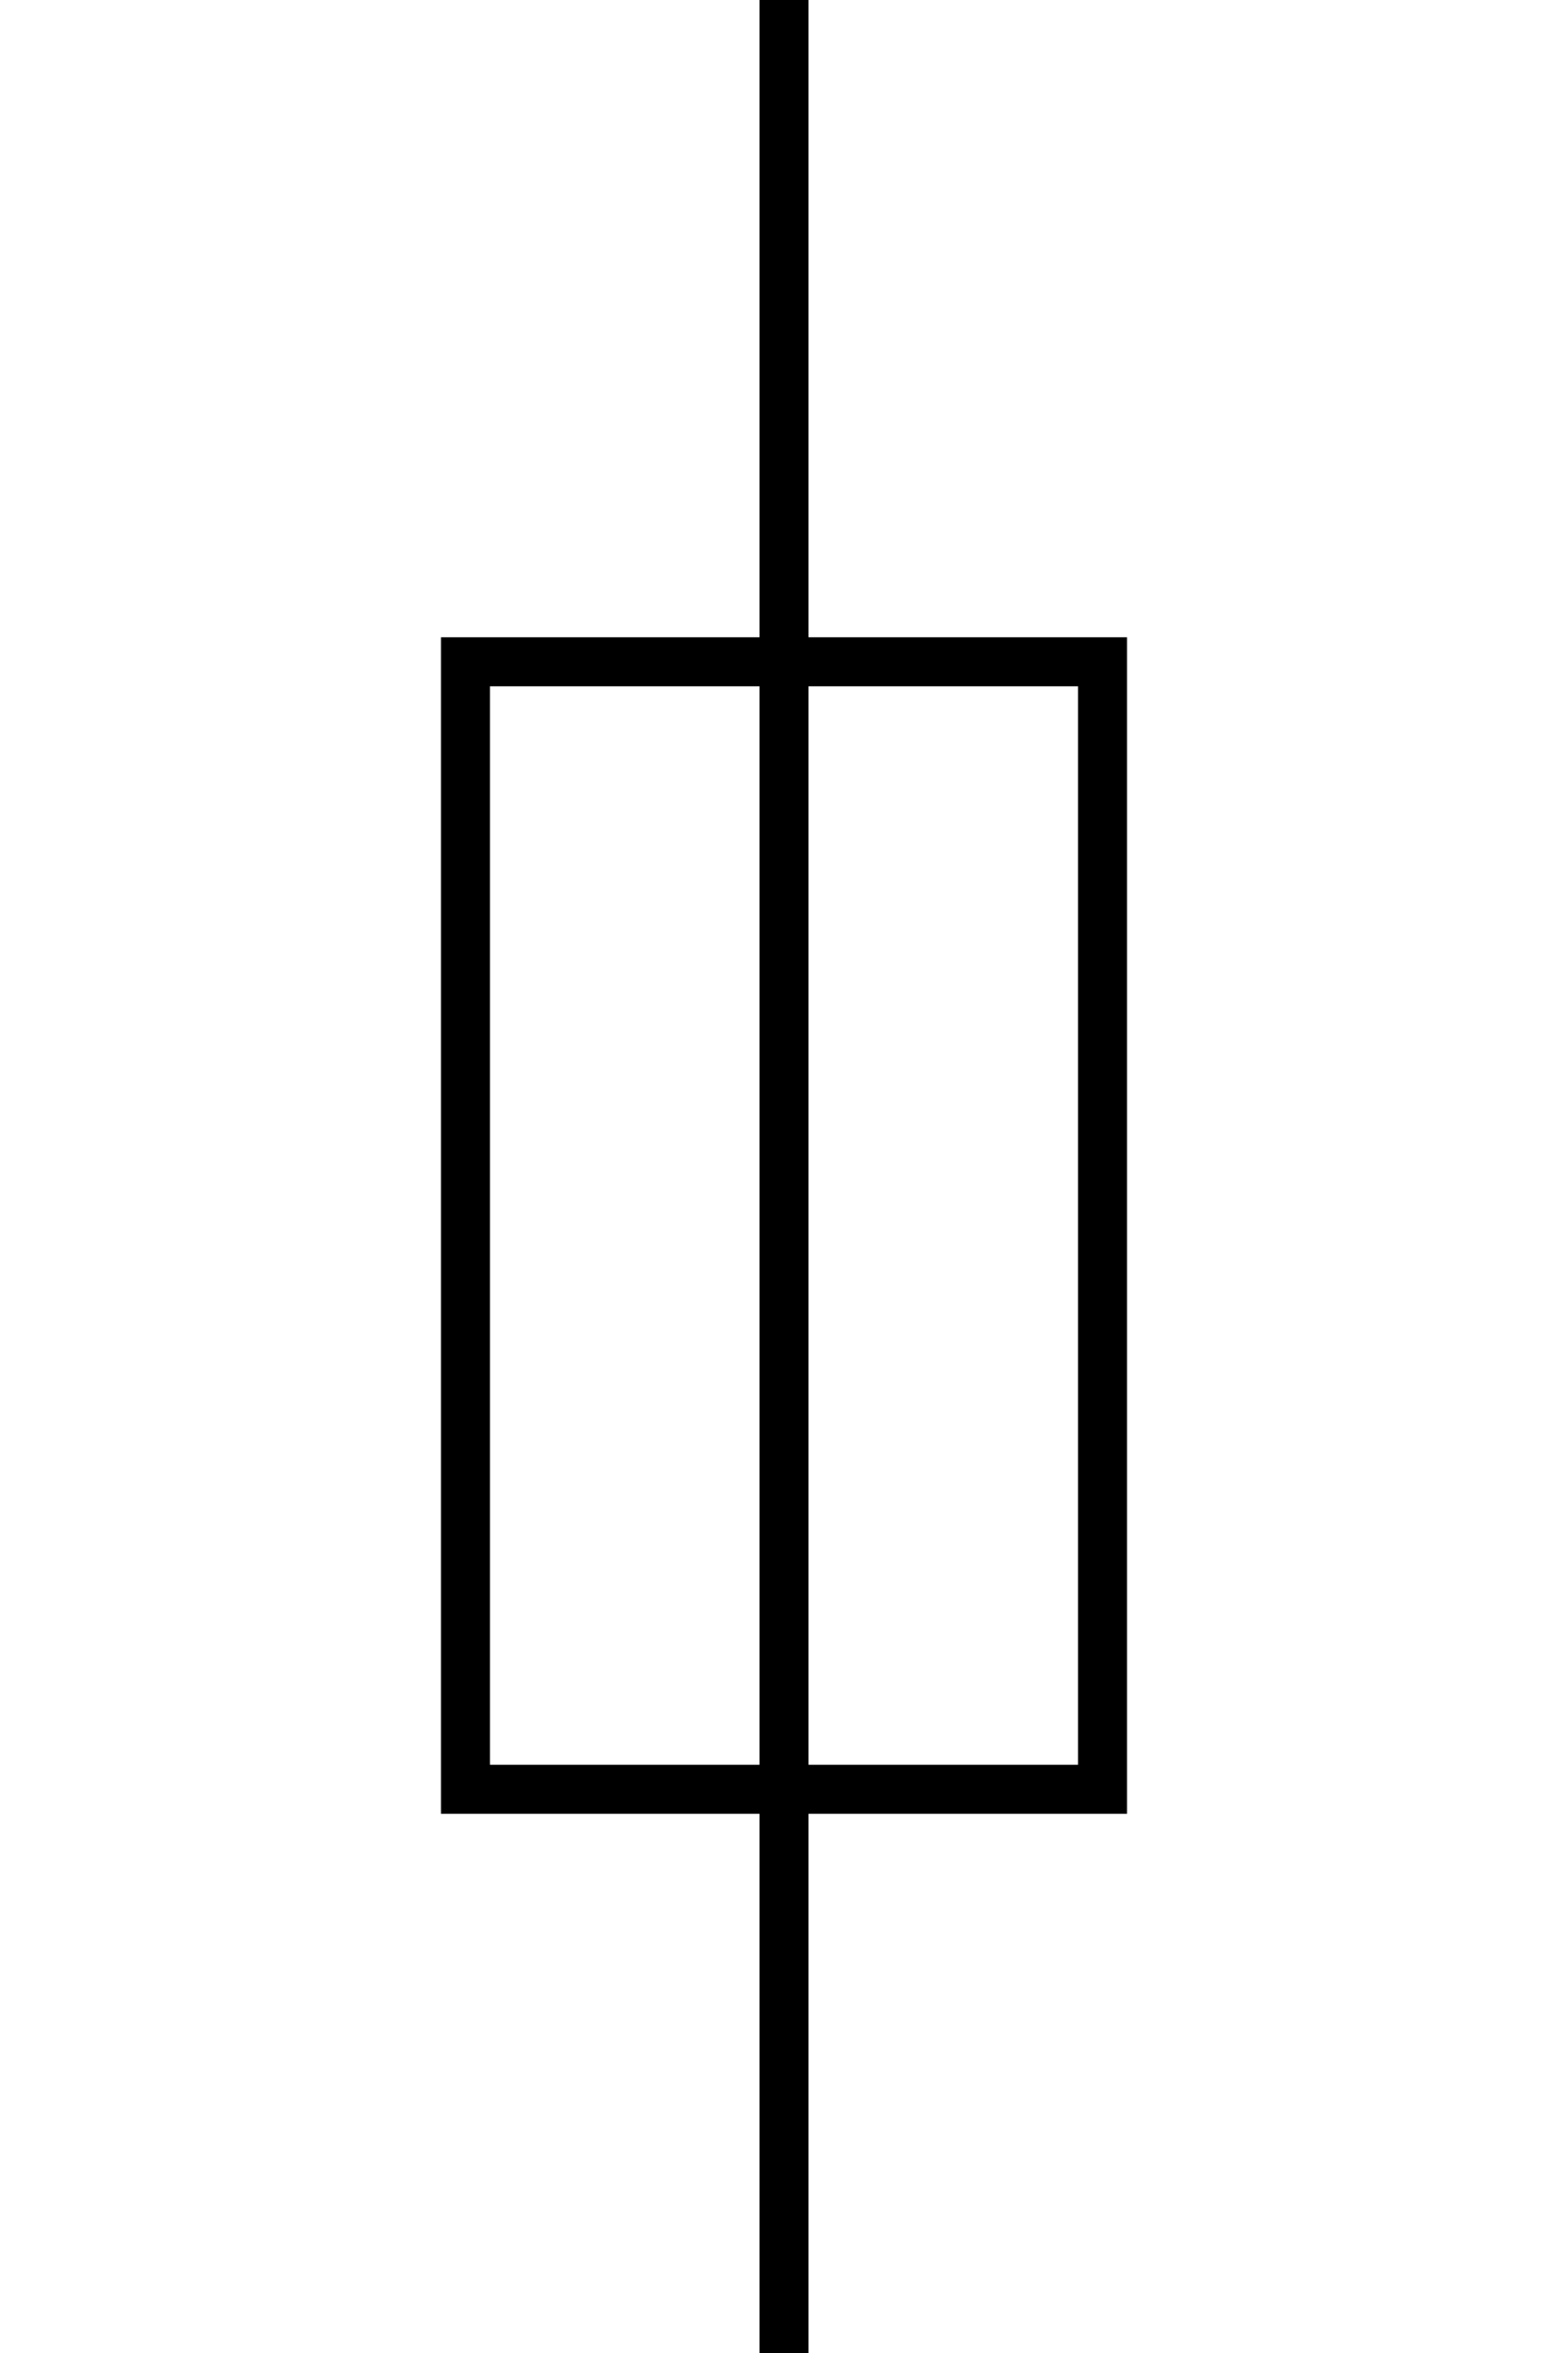 <?xml version="1.0" encoding="UTF-8"?>
<svg width="32px" height="48px" viewBox="-4.0 0.0 32 48" version="1.1" xmlns="http://www.w3.org/2000/svg" xmlns:xlink="http://www.w3.org/1999/xlink">
    <!-- Generator: Sketch 52.5 (67469) - http://www.bohemiancoding.com/sketch -->
    <title>fuse-iec</title>
    <desc>Created with Sketch.</desc>
    <g id="Project-Modelling-–-GIS-&amp;-SLD" stroke="none" stroke-width="1" fill="none" fill-rule="evenodd" opacity="1">
        <g id="Artboard" transform="translate(-1304, -1108)" fill-rule="nonzero" stroke="#000000">
            <g id="32-/-sld-/-vertical-/-box-icon-/-normal-copy-7" transform="translate(1300, 1100)">
                <g id="sld-/-iec-/-fuse-/-black" transform="translate(4, 8)">
                    <path d="M12,-3.55271368e-15 L12,48" id="Path"></path>
                    <rect id="Rectangle" x="5.5" y="13.5" width="13" height="23"></rect>
                </g>
            </g>
        </g>
    </g>
</svg>